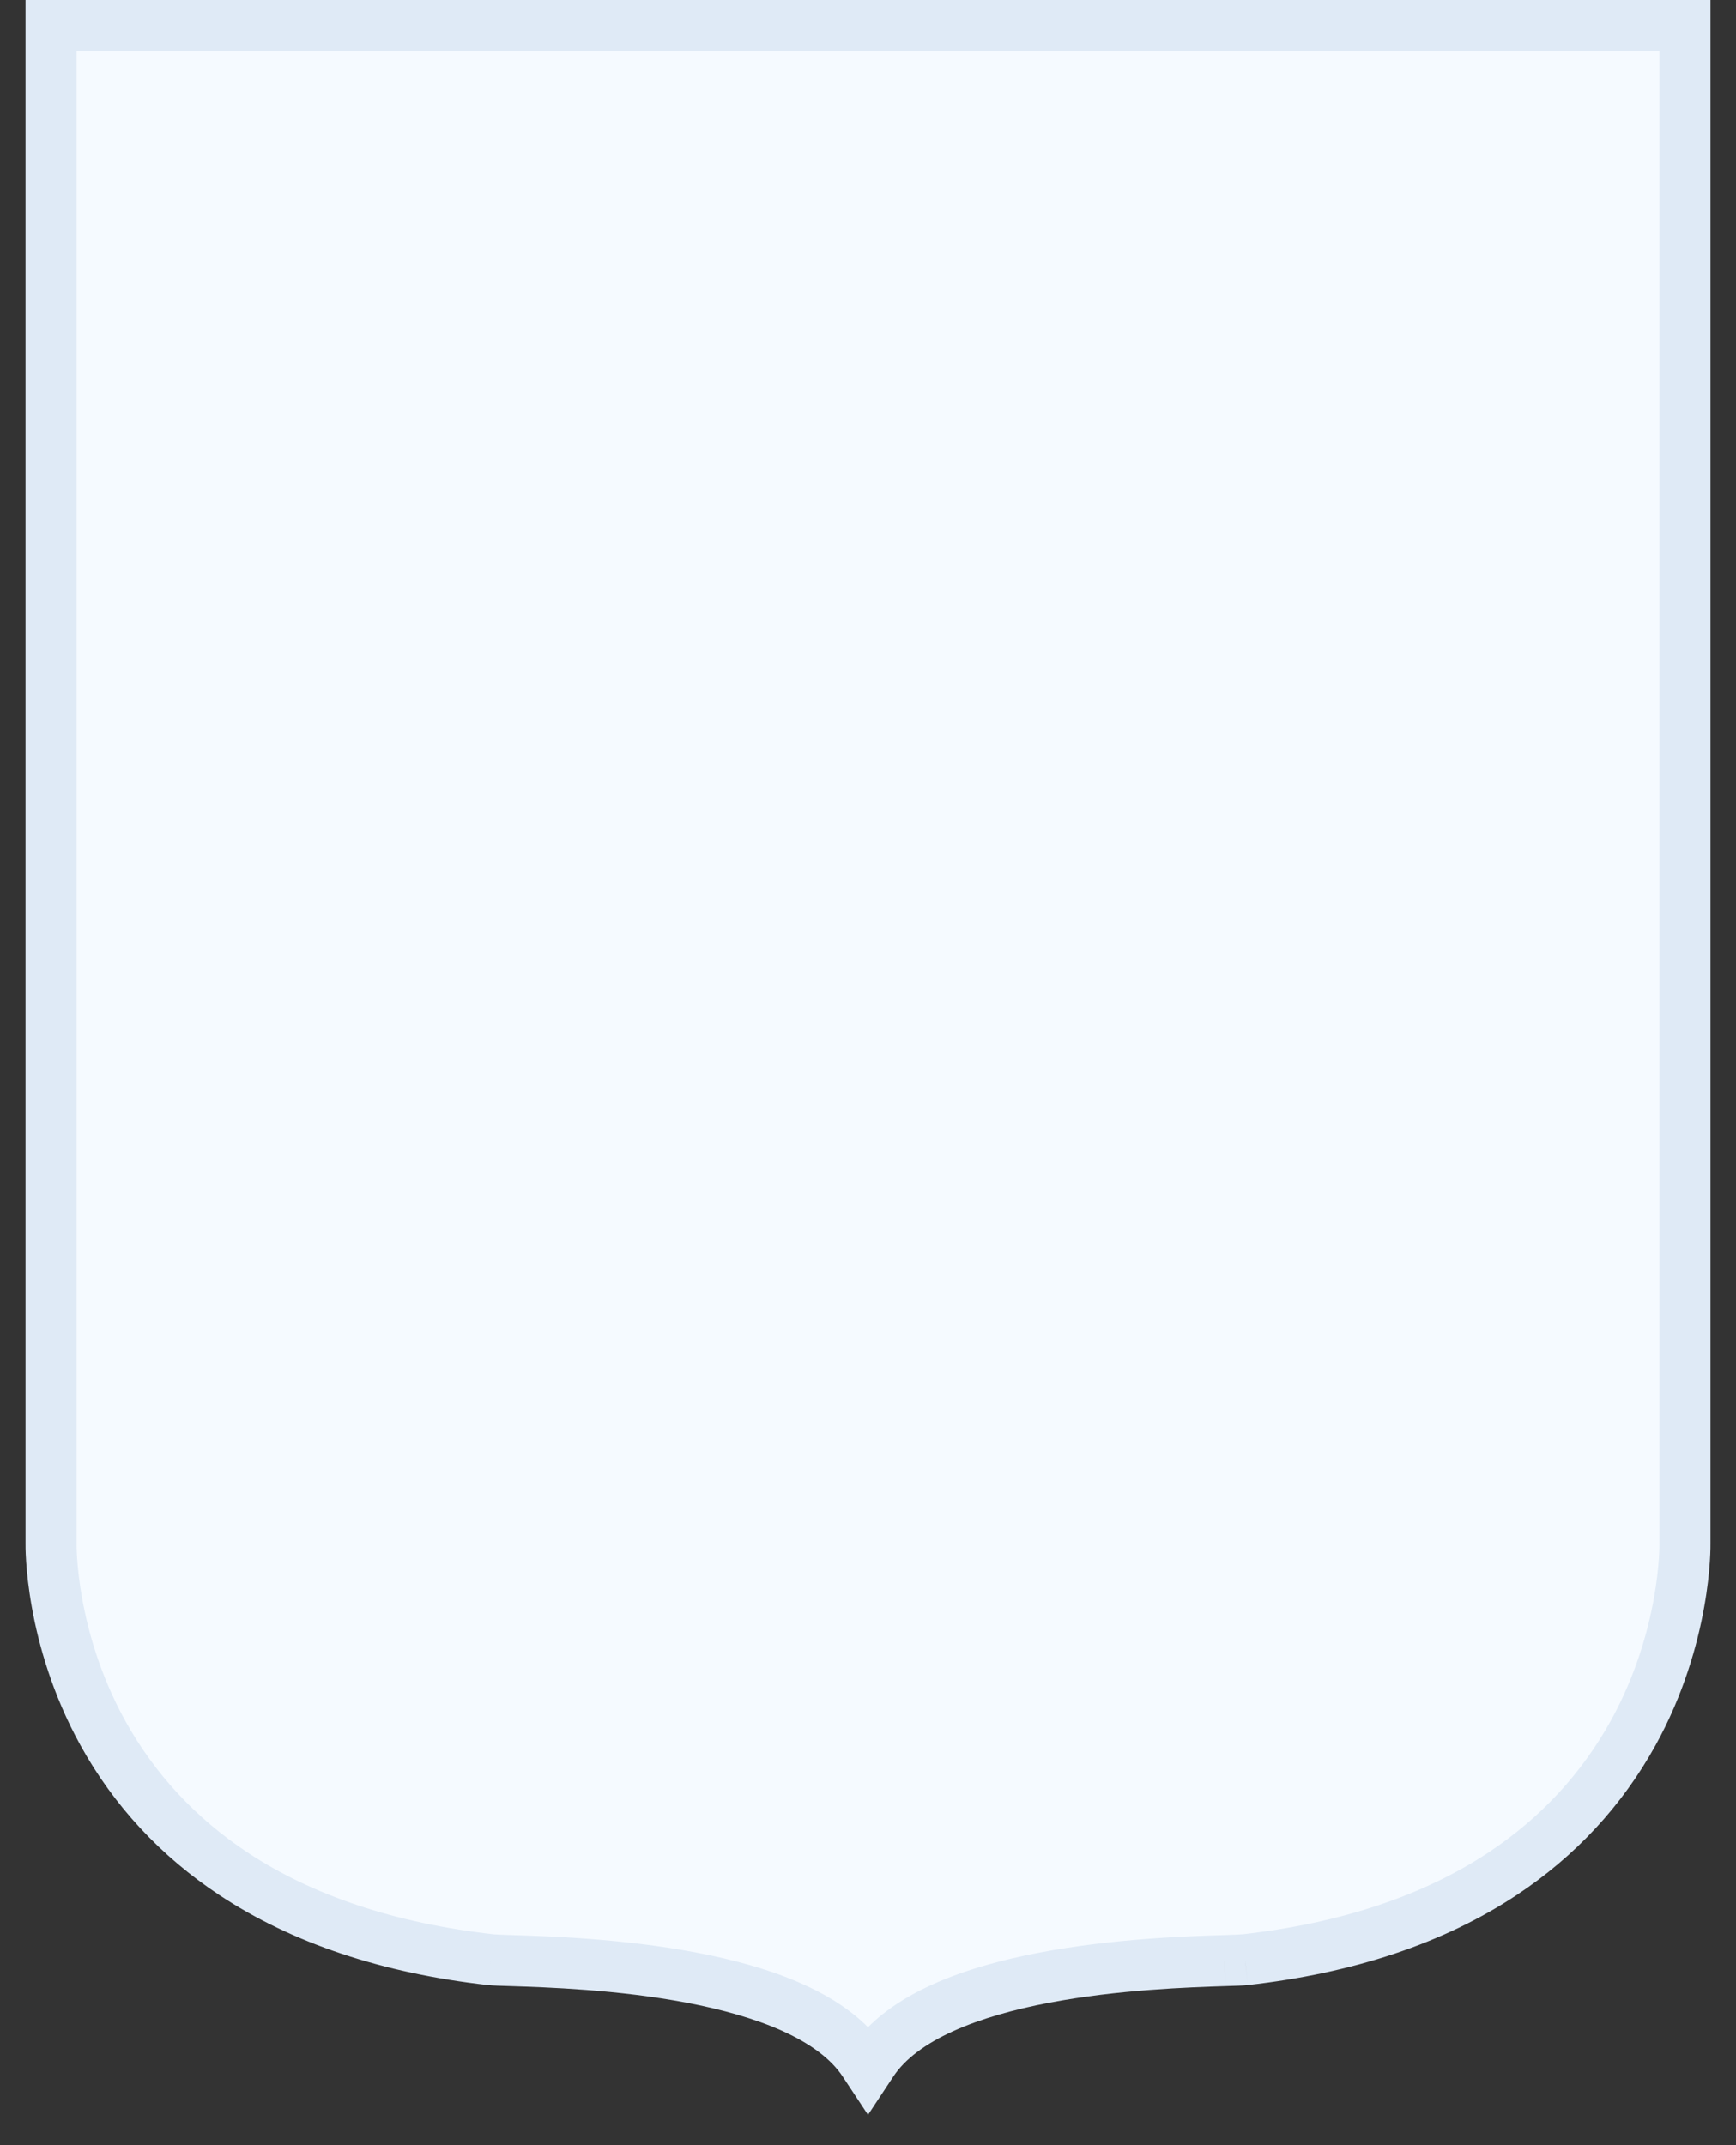 <svg xmlns="http://www.w3.org/2000/svg" width="34" height="42" viewBox="0 0 34 42" fill="none">
<rect x="0" y="0" width="34" height="42" fill="#333333" stroke="none"/>
<path fill-rule="evenodd" clip-rule="evenodd" d="M16.922 40.383L17 40.5L17.078 40.383C18.276 38.568 22.572 38.431 23.983 38.387H23.983C24.185 38.38 24.318 38.376 24.386 38.369C26.384 38.145 28.081 37.578 29.429 36.685C30.51 35.969 31.37 35.044 31.984 33.933C33.03 32.044 33 30.247 33 30.231V0.5H1V30.229C1 30.247 0.97 32.044 2.016 33.933C2.63 35.044 3.49 35.969 4.571 36.685C5.919 37.578 7.616 38.145 9.615 38.369C9.682 38.376 9.815 38.38 10.015 38.386L10.017 38.387L10.017 38.387C11.429 38.432 15.724 38.568 16.922 40.383Z" fill="#F5FAFF"/>
<path d="M17 40.5L16.583 40.776L17 41.407L17.417 40.776L17 40.5ZM16.922 40.383L16.505 40.658L16.505 40.658L16.922 40.383ZM17.078 40.383L17.495 40.658L17.495 40.658L17.078 40.383ZM23.983 38.387V37.887H23.975L23.967 37.887L23.983 38.387ZM23.983 38.387V38.887H23.991L23.999 38.886L23.983 38.387ZM24.386 38.369L24.439 38.866L24.441 38.865L24.386 38.369ZM29.429 36.685L29.705 37.102L29.705 37.102L29.429 36.685ZM31.984 33.933L31.547 33.691L31.547 33.691L31.984 33.933ZM33 30.231L32.5 30.231L32.5 30.244L33 30.231ZM33 0.5H33.5V0H33V0.5ZM1 0.5V0H0.5V0.5H1ZM1 30.229L1.5 30.24V30.229H1ZM2.016 33.933L1.578 34.175L1.578 34.175L2.016 33.933ZM4.571 36.685L4.295 37.102L4.295 37.102L4.571 36.685ZM9.615 38.369L9.559 38.866L9.562 38.866L9.615 38.369ZM10.015 38.386L9.999 38.886L10 38.886L10.015 38.386ZM10.017 38.387L10.034 37.887L10.032 37.887L10.017 38.387ZM10.017 38.387L10 38.886L10.001 38.886L10.017 38.387ZM17.417 40.224L17.34 40.107L16.505 40.658L16.583 40.776L17.417 40.224ZM16.66 40.107L16.583 40.224L17.417 40.776L17.495 40.658L16.66 40.107ZM23.967 37.887C23.263 37.909 21.8 37.955 20.357 38.23C19.636 38.367 18.9 38.565 18.258 38.856C17.62 39.145 17.032 39.544 16.66 40.107L17.495 40.658C17.722 40.314 18.121 40.016 18.67 39.767C19.214 39.521 19.866 39.341 20.544 39.212C21.901 38.954 23.292 38.909 23.999 38.886L23.967 37.887ZM23.983 37.887H23.983V38.887H23.983V37.887ZM24.332 37.871C24.288 37.876 24.182 37.88 23.968 37.887L23.999 38.886C24.188 38.88 24.347 38.876 24.439 38.866L24.332 37.871ZM29.153 36.269C27.885 37.108 26.269 37.654 24.33 37.872L24.441 38.865C26.5 38.635 28.277 38.048 29.705 37.102L29.153 36.269ZM31.547 33.691C30.972 34.729 30.169 35.596 29.153 36.269L29.705 37.102C30.852 36.343 31.767 35.358 32.422 34.175L31.547 33.691ZM32.5 30.244C32.499 30.219 32.531 31.913 31.547 33.691L32.422 34.175C33.529 32.174 33.501 30.275 33.5 30.218L32.5 30.244ZM32.5 0.5V30.231H33.5V0.5H32.5ZM1 1H33V0H1V1ZM1.5 30.229V0.5H0.5V30.229H1.5ZM2.453 33.691C1.469 31.913 1.501 30.219 1.5 30.24L0.5 30.217C0.499 30.274 0.471 32.174 1.578 34.175L2.453 33.691ZM4.847 36.269C3.831 35.596 3.028 34.729 2.453 33.691L1.578 34.175C2.232 35.358 3.148 36.343 4.295 37.102L4.847 36.269ZM9.671 37.872C7.731 37.654 6.114 37.108 4.847 36.269L4.295 37.102C5.723 38.048 7.5 38.635 9.559 38.866L9.671 37.872ZM10.031 37.887C9.817 37.88 9.711 37.876 9.668 37.872L9.562 38.866C9.653 38.876 9.812 38.88 9.999 38.886L10.031 37.887ZM10.032 37.887L10.03 37.887L10 38.886L10.002 38.886L10.032 37.887ZM10.034 37.887L10.034 37.887L9.999 38.886L10 38.886L10.034 37.887ZM17.34 40.107C16.968 39.544 16.38 39.145 15.742 38.856C15.1 38.565 14.365 38.367 13.643 38.23C12.2 37.955 10.738 37.909 10.033 37.887L10.001 38.886C10.708 38.909 12.099 38.954 13.456 39.212C14.134 39.342 14.786 39.521 15.33 39.767C15.879 40.016 16.278 40.314 16.505 40.658L17.34 40.107Z" fill="#DFEAF6"/>
</svg>
